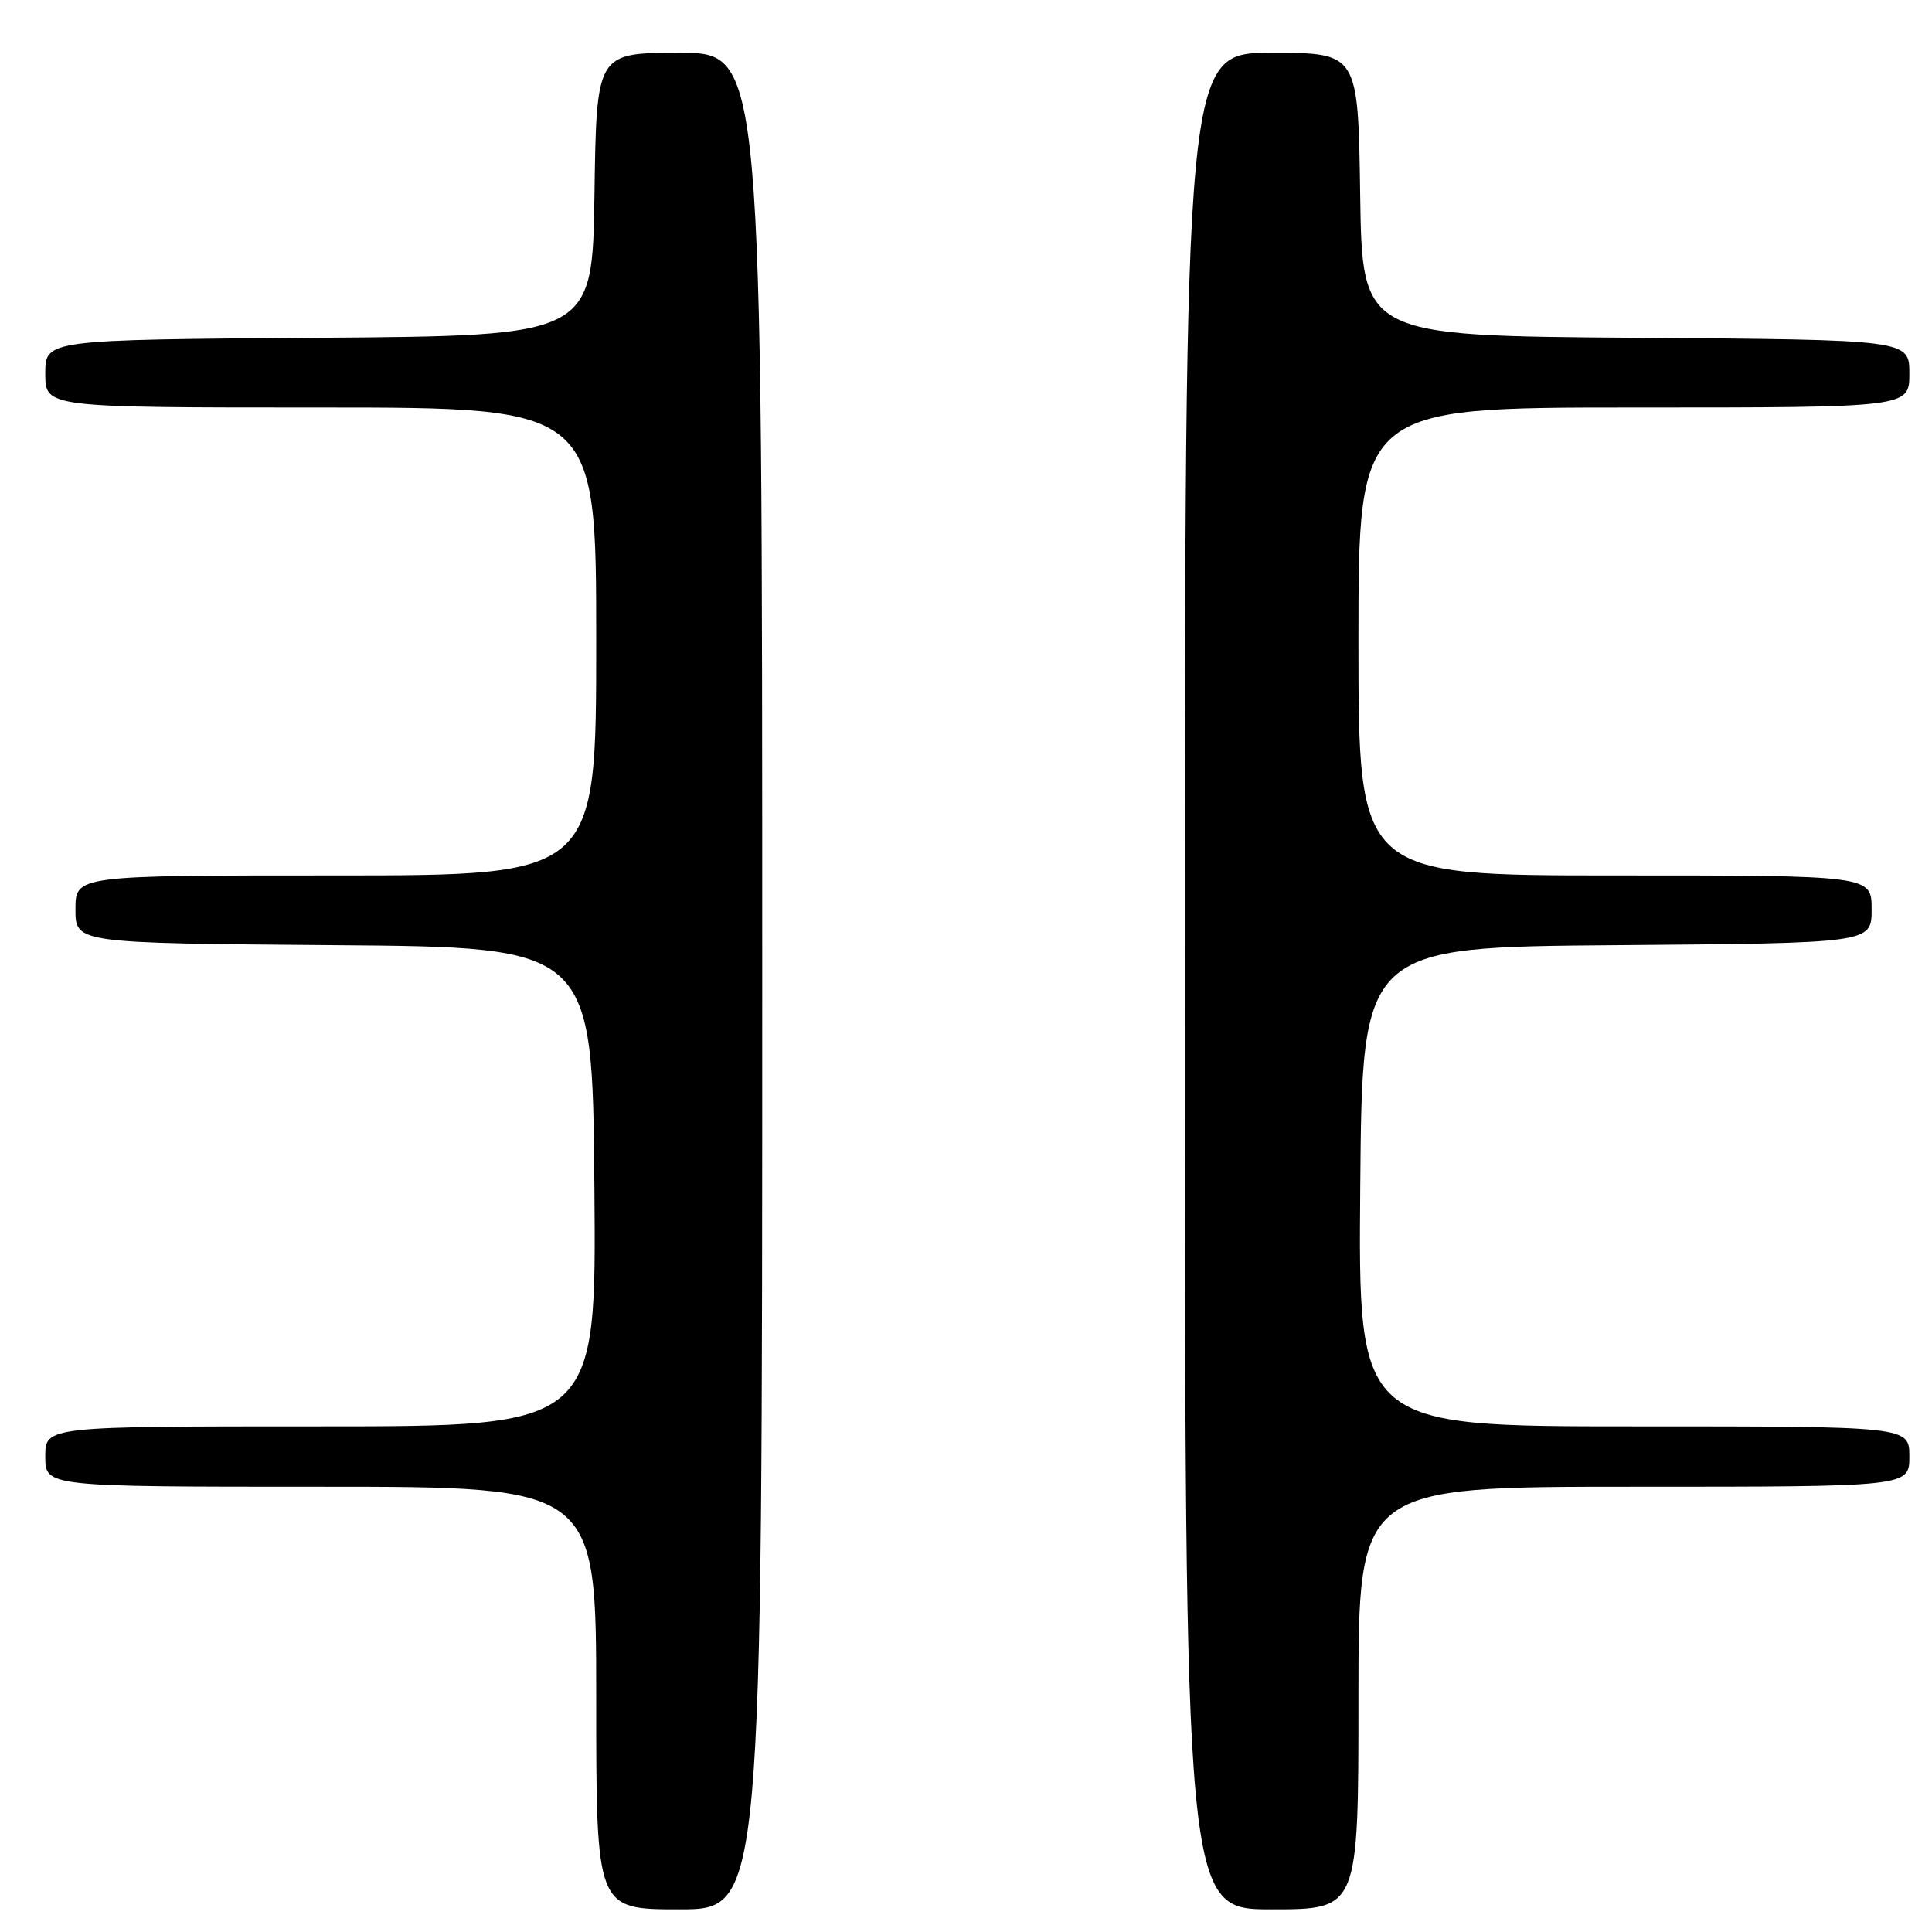 <?xml version="1.0" encoding="UTF-8" standalone="no"?>
<!DOCTYPE svg PUBLIC "-//W3C//DTD SVG 1.1//EN" "http://www.w3.org/Graphics/SVG/1.1/DTD/svg11.dtd" >
<svg xmlns="http://www.w3.org/2000/svg" xmlns:xlink="http://www.w3.org/1999/xlink" version="1.1" viewBox="0 0 256 256">
 <g >
 <path fill="currentColor"
d=" M 101.00 130.00 C 101.00 7.00 101.00 7.00 90.02 7.00 C 79.04 7.00 79.04 7.00 78.77 25.75 C 78.50 44.50 78.50 44.50 42.25 44.76 C 6.00 45.02 6.00 45.02 6.00 49.51 C 6.00 54.00 6.00 54.00 42.50 54.00 C 79.00 54.00 79.00 54.00 79.00 85.00 C 79.00 116.00 79.00 116.00 44.50 116.00 C 10.00 116.00 10.00 116.00 10.00 120.49 C 10.00 124.97 10.00 124.97 44.25 125.24 C 78.50 125.50 78.50 125.50 78.76 157.25 C 79.03 189.00 79.03 189.00 42.51 189.00 C 6.00 189.00 6.00 189.00 6.00 193.00 C 6.00 197.00 6.00 197.00 42.50 197.00 C 79.00 197.00 79.00 197.00 79.00 225.00 C 79.00 253.00 79.00 253.00 90.00 253.00 C 101.00 253.00 101.00 253.00 101.00 130.00 Z  M 180.00 225.00 C 180.00 197.00 180.00 197.00 216.50 197.00 C 253.00 197.00 253.00 197.00 253.00 193.00 C 253.00 189.00 253.00 189.00 216.49 189.00 C 179.97 189.00 179.97 189.00 180.24 157.25 C 180.50 125.50 180.50 125.50 214.25 125.24 C 248.00 124.97 248.00 124.97 248.00 120.49 C 248.00 116.00 248.00 116.00 214.00 116.00 C 180.00 116.00 180.00 116.00 180.00 85.00 C 180.00 54.00 180.00 54.00 216.50 54.00 C 253.00 54.00 253.00 54.00 253.00 49.51 C 253.00 45.02 253.00 45.02 216.75 44.76 C 180.50 44.50 180.50 44.50 180.23 25.75 C 179.96 7.00 179.96 7.00 168.48 7.00 C 157.00 7.00 157.00 7.00 157.00 130.00 C 157.00 253.00 157.00 253.00 168.50 253.00 C 180.00 253.00 180.00 253.00 180.00 225.00 Z "/>
</g>
</svg>